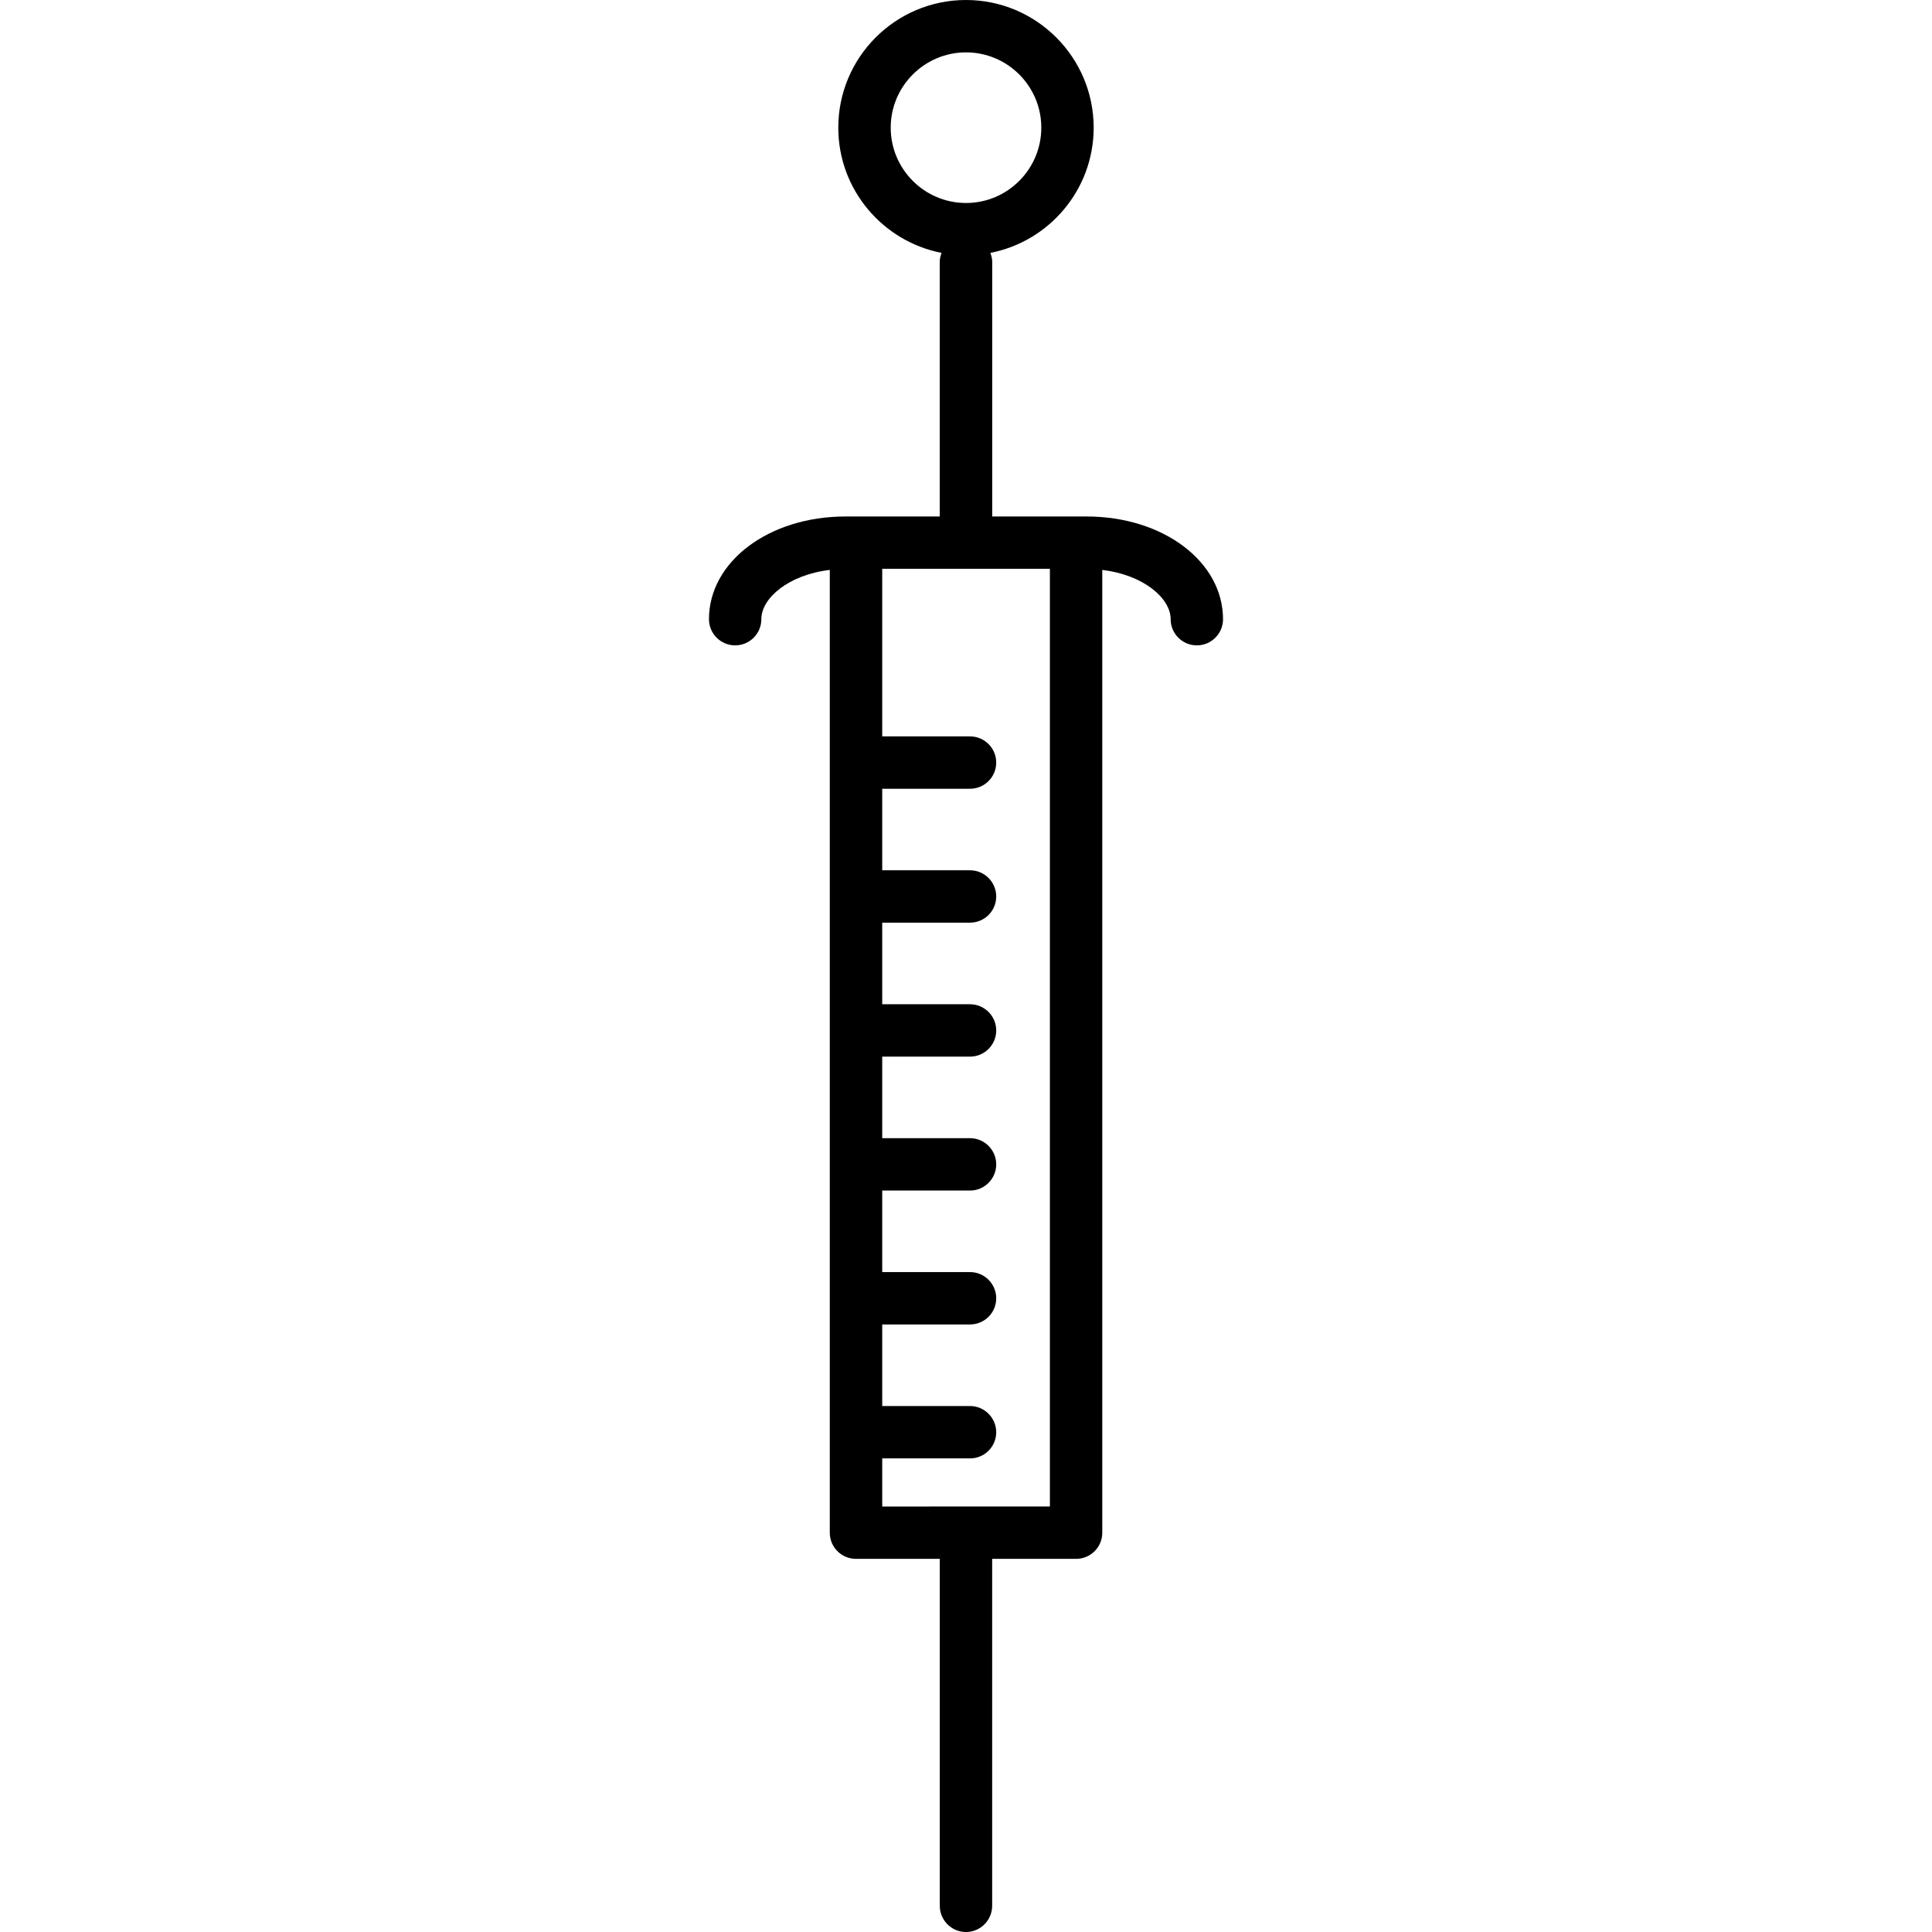 <?xml version="1.0" encoding="iso-8859-1"?>
<!-- Generator: Adobe Illustrator 16.0.0, SVG Export Plug-In . SVG Version: 6.00 Build 0)  -->
<!DOCTYPE svg PUBLIC "-//W3C//DTD SVG 1.1//EN" "http://www.w3.org/Graphics/SVG/1.1/DTD/svg11.dtd">
<svg version="1.1" id="Capa_1" xmlns="http://www.w3.org/2000/svg" xmlns:xlink="http://www.w3.org/1999/xlink" x="0px" y="0px"
	 width="206.704px" height="206.704px" viewBox="0 0 206.704 206.704" style="enable-background:new 0 0 206.704 206.704;"
	 xml:space="preserve">
<g>
	<path d="M116.259,55.259h-10.103V28.022c0-0.342-0.086-0.663-0.197-0.966c6.287-1.22,11.053-6.758,11.053-13.396
		c0-7.532-6.126-13.66-13.663-13.66c-7.538,0-13.661,6.123-13.661,13.66c0,6.638,4.763,12.17,11.051,13.396
		c-0.112,0.303-0.198,0.624-0.198,0.966v27.237h-10.09c-8.189,0-14.598,4.824-14.598,10.988c0,1.545,1.254,2.801,2.801,2.801
		c1.548,0,2.802-1.256,2.802-2.801c0-2.268,2.938-4.758,7.323-5.272v103.005c0,1.556,1.257,2.802,2.802,2.802h8.967v37.121
		c0,1.54,1.255,2.802,2.801,2.802c1.545,0,2.802-1.262,2.802-2.802v-37.121h8.979c1.545,0,2.802-1.246,2.802-2.802V60.975
		c4.374,0.522,7.316,3.009,7.316,5.272c0,1.545,1.252,2.801,2.801,2.801c1.551,0,2.802-1.256,2.802-2.801
		C130.846,60.083,124.443,55.259,116.259,55.259z M95.297,13.66c0-4.437,3.614-8.057,8.057-8.057c4.444,0,8.055,3.614,8.055,8.057
		c0,4.444-3.615,8.058-8.055,8.058C98.917,21.718,95.297,18.104,95.297,13.66z M94.388,161.184v-5.15h9.394
		c1.545,0,2.803-1.247,2.803-2.801c0-1.537-1.258-2.802-2.803-2.802h-9.394v-8.728h9.394c1.545,0,2.803-1.246,2.803-2.802
		c0-1.538-1.258-2.802-2.803-2.802h-9.394v-8.722h9.394c1.545,0,2.803-1.26,2.803-2.802c0-1.539-1.258-2.801-2.803-2.801h-9.394
		v-8.725h9.394c1.545,0,2.803-1.258,2.803-2.802c0-1.542-1.258-2.802-2.803-2.802h-9.394v-8.73h9.394
		c1.545,0,2.803-1.253,2.803-2.801c0-1.546-1.258-2.802-2.803-2.802h-9.394v-8.722h9.394c1.545,0,2.803-1.256,2.803-2.802
		c0-1.549-1.258-2.801-2.803-2.801h-9.394V60.851h17.94v100.327L94.388,161.184L94.388,161.184z"/>
</g>
<g>
</g>
<g>
</g>
<g>
</g>
<g>
</g>
<g>
</g>
<g>
</g>
<g>
</g>
<g>
</g>
<g>
</g>
<g>
</g>
<g>
</g>
<g>
</g>
<g>
</g>
<g>
</g>
<g>
</g>
</svg>
